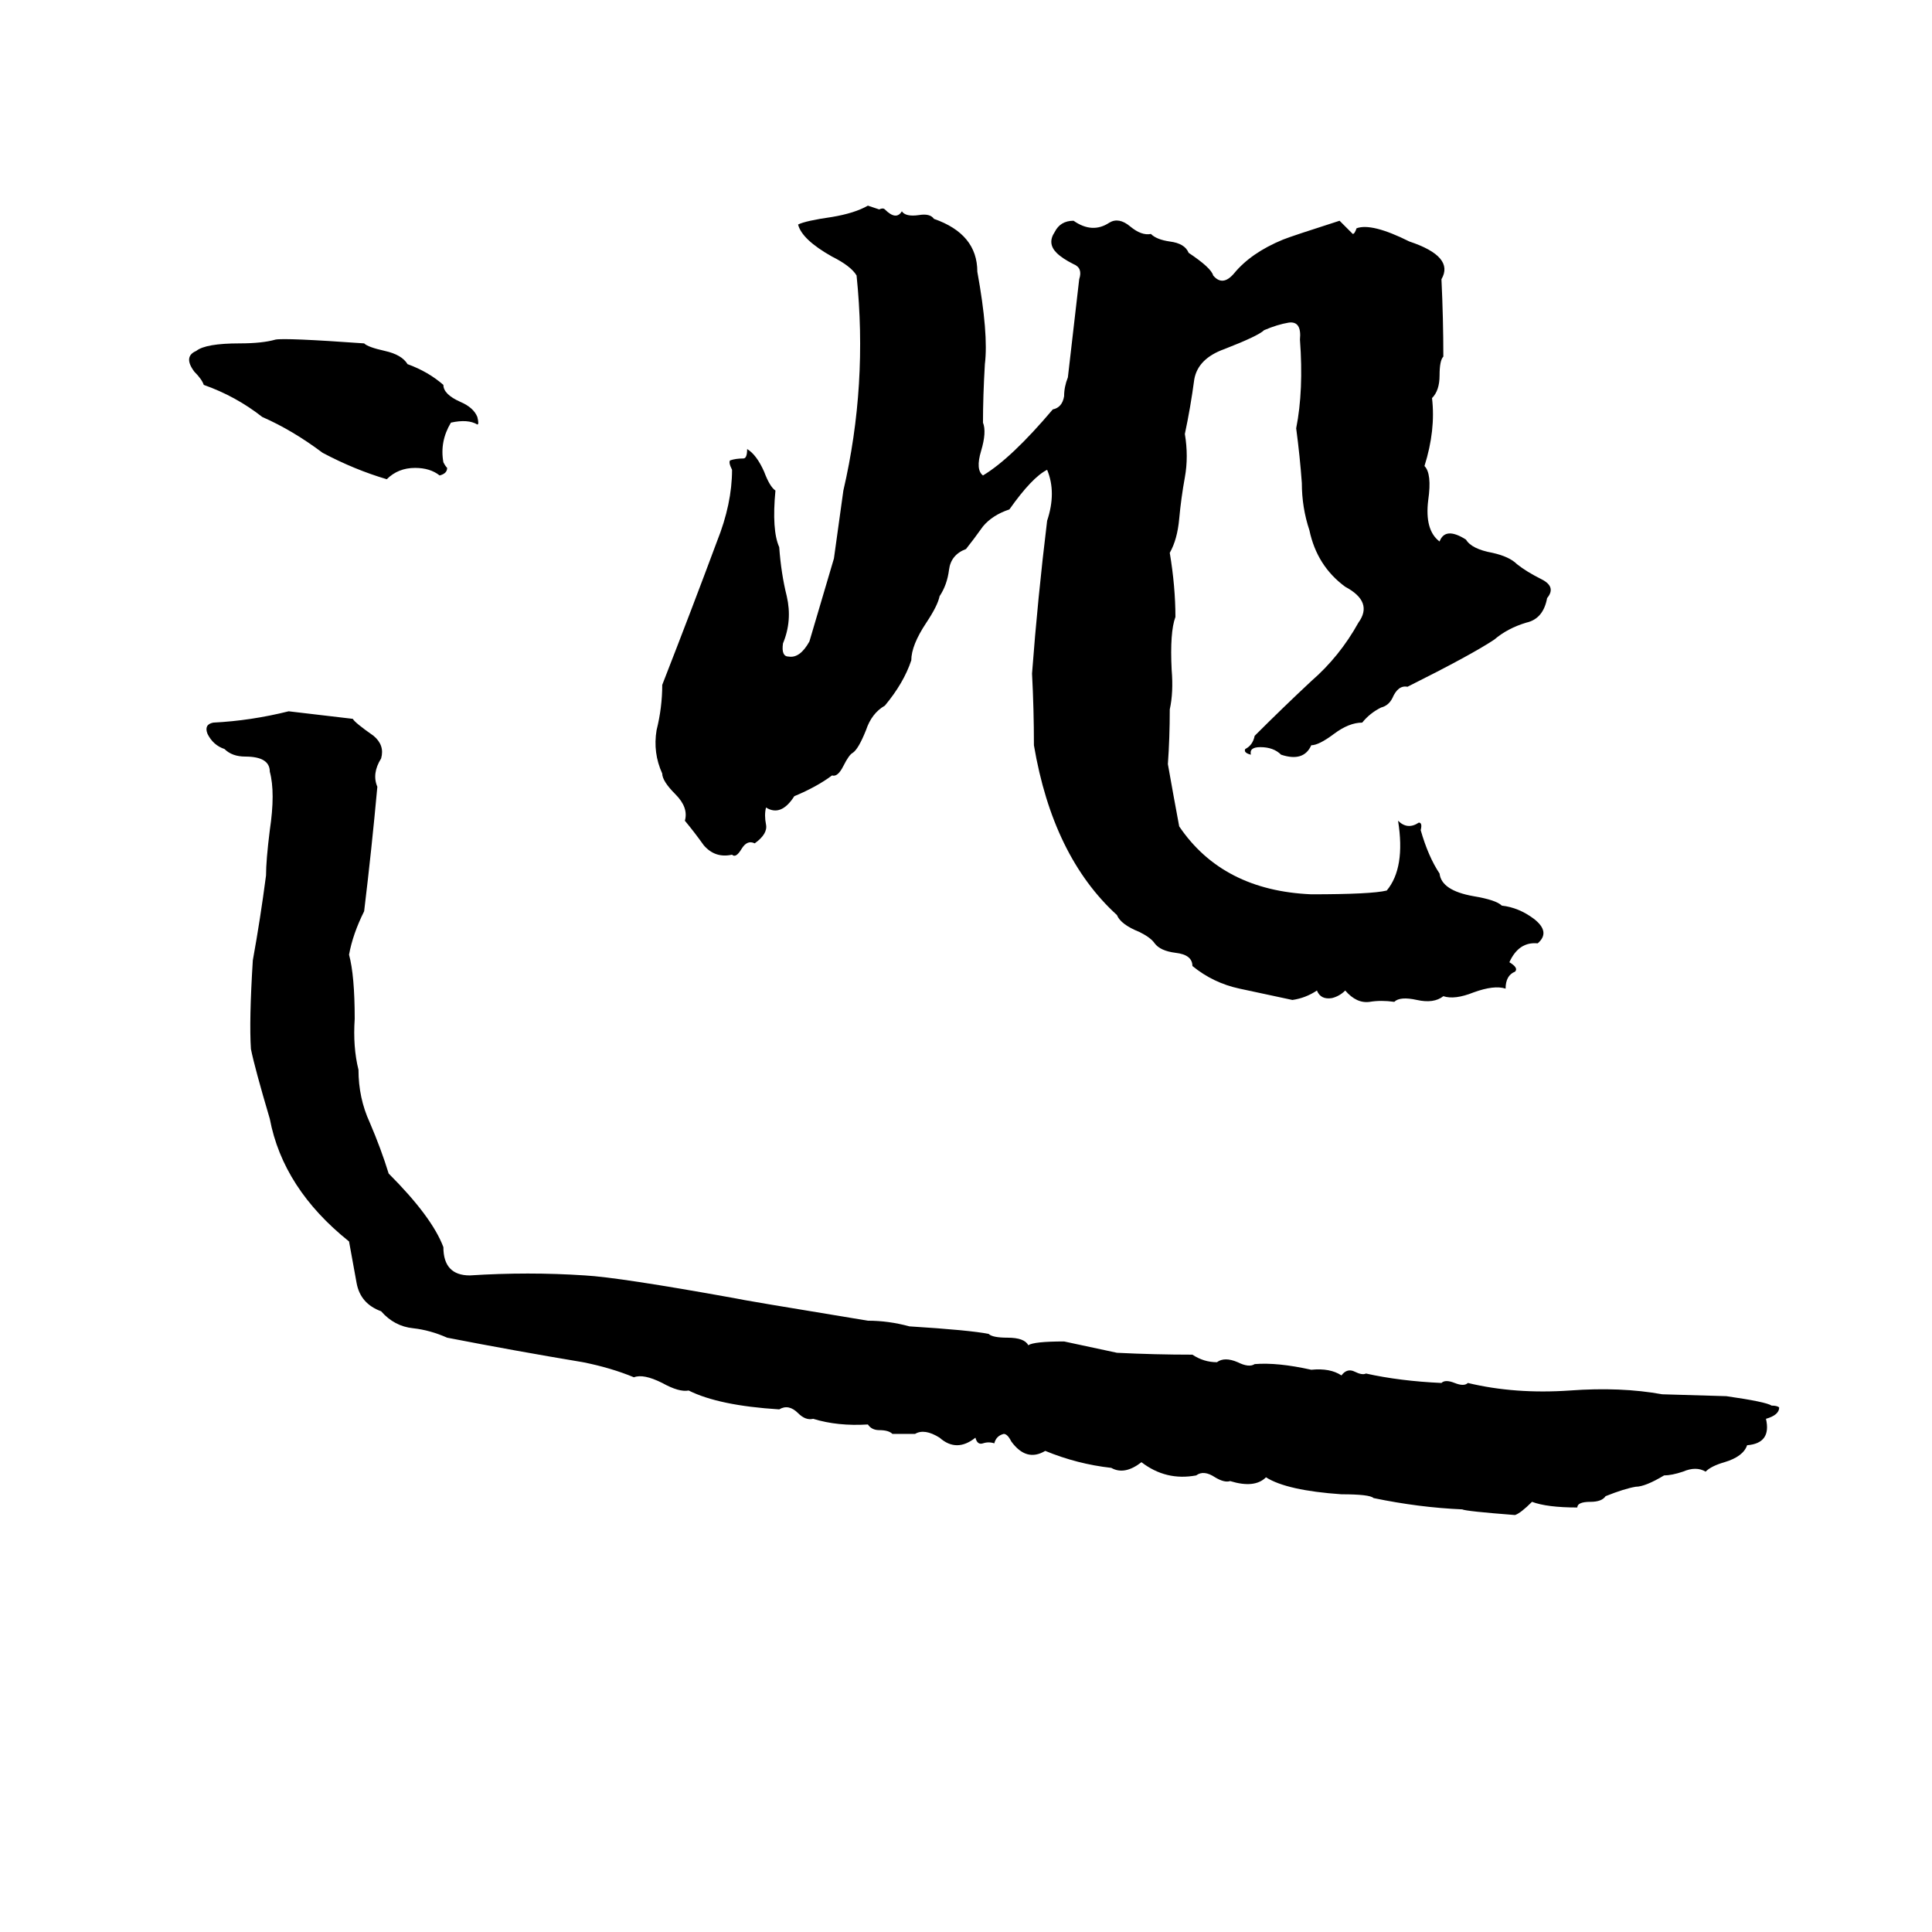<svg xmlns="http://www.w3.org/2000/svg" viewBox="0 -800 1024 1024">
	<path fill="#000000" d="M460 -691L466 -689Q468 -690 469 -689Q475 -683 478 -688Q480 -685 487 -686Q493 -687 495 -684Q518 -676 518 -656Q524 -623 522 -607Q521 -590 521 -576Q523 -571 520 -561Q517 -551 521 -548Q536 -557 558 -583Q563 -584 564 -590Q564 -595 566 -600Q569 -626 572 -652Q574 -658 569 -660Q563 -663 560 -666Q555 -671 559 -677Q562 -683 569 -683Q579 -676 588 -682Q593 -685 599 -680Q605 -675 610 -676Q613 -673 620 -672Q628 -671 630 -666Q642 -658 643 -654Q648 -648 654 -655Q663 -666 680 -673Q685 -675 710 -683Q714 -679 717 -676Q718 -676 719 -679Q727 -682 747 -672Q771 -664 764 -652Q765 -631 765 -611Q763 -609 763 -601Q763 -593 759 -589Q761 -572 755 -553Q759 -549 757 -535Q755 -519 763 -513Q766 -521 777 -514Q780 -509 791 -507Q800 -505 804 -501Q809 -497 817 -493Q825 -489 820 -483Q818 -472 809 -470Q799 -467 792 -461Q780 -453 746 -436Q741 -437 738 -430Q736 -426 732 -425Q726 -422 722 -417Q715 -417 707 -411Q699 -405 695 -405Q691 -396 679 -400Q675 -404 668 -404Q662 -404 663 -400Q659 -401 660 -403Q664 -405 665 -410Q680 -425 695 -439Q710 -452 720 -470Q728 -481 713 -489Q698 -500 694 -519Q690 -531 690 -544Q689 -558 687 -573Q691 -593 689 -620Q690 -630 683 -629Q677 -628 670 -625Q667 -622 649 -615Q635 -610 633 -599Q631 -584 628 -570Q630 -558 628 -547Q626 -536 625 -525Q624 -514 620 -507Q623 -489 623 -473Q620 -465 621 -445Q622 -433 620 -424Q620 -409 619 -395Q622 -378 625 -362Q648 -328 695 -326Q727 -326 735 -328Q745 -340 741 -365Q746 -360 752 -364Q754 -364 753 -360Q757 -346 763 -337Q764 -328 781 -325Q793 -323 796 -320Q805 -319 813 -313Q822 -306 815 -300Q805 -301 800 -290Q805 -287 803 -285Q798 -283 798 -276Q792 -278 781 -274Q771 -270 765 -272Q760 -268 751 -270Q742 -272 739 -269Q732 -270 726 -269Q719 -268 713 -275Q710 -272 706 -271Q700 -270 698 -275Q692 -271 685 -270Q671 -273 657 -276Q643 -279 632 -288Q632 -294 623 -295Q615 -296 612 -300Q610 -303 604 -306Q594 -310 592 -315Q558 -346 548 -405Q548 -424 547 -443Q550 -483 555 -524Q560 -539 555 -551Q547 -547 535 -530Q526 -527 521 -521Q516 -514 512 -509Q504 -506 503 -498Q502 -490 498 -484Q497 -479 491 -470Q483 -458 483 -450Q479 -438 469 -426Q462 -422 459 -413Q455 -403 452 -401Q450 -400 447 -394Q444 -388 441 -389Q433 -383 421 -378Q414 -367 406 -372Q405 -368 406 -363Q407 -358 400 -353Q396 -355 393 -350Q390 -345 388 -347Q379 -345 373 -352Q368 -359 363 -365Q365 -372 358 -379Q351 -386 351 -390Q346 -401 348 -413Q351 -425 351 -437Q367 -478 380 -513Q388 -533 388 -551Q386 -555 387 -556Q390 -557 394 -557Q396 -557 396 -562Q401 -559 405 -550Q408 -542 411 -540Q409 -519 413 -510Q414 -496 417 -484Q420 -471 415 -459Q414 -452 418 -452Q424 -451 429 -460L442 -504L447 -540Q460 -596 454 -654Q451 -659 441 -664Q425 -673 423 -681Q427 -683 441 -685Q453 -687 460 -691ZM146 -620Q151 -621 193 -618Q195 -616 204 -614Q213 -612 216 -607Q227 -603 235 -596Q235 -591 244 -587Q251 -584 253 -579Q254 -575 253 -575Q248 -578 239 -576Q233 -566 235 -555Q236 -553 237 -552Q237 -549 233 -548Q228 -552 220 -552Q211 -552 205 -546Q188 -551 171 -560Q155 -572 139 -579Q125 -590 108 -596Q107 -599 103 -603Q97 -611 104 -614Q109 -618 127 -618Q139 -618 146 -620ZM153 -423Q170 -421 187 -419Q188 -417 198 -410Q204 -405 202 -398Q197 -390 200 -383Q197 -350 193 -317Q187 -305 185 -294Q188 -283 188 -260Q187 -245 190 -233Q190 -218 196 -205Q202 -191 206 -178Q229 -155 235 -139Q235 -124 249 -124Q280 -126 310 -124Q328 -123 389 -112Q393 -111 460 -100Q471 -100 482 -97Q514 -95 524 -93Q526 -91 534 -91Q543 -91 545 -87Q548 -89 564 -89Q578 -86 592 -83Q612 -82 632 -82Q638 -78 645 -78Q649 -81 656 -78Q662 -75 665 -77Q677 -78 695 -74Q705 -75 711 -71Q714 -75 718 -73Q722 -71 724 -72Q742 -68 764 -67Q766 -69 771 -67Q776 -65 778 -67Q803 -61 832 -63Q859 -65 881 -61L915 -60Q936 -57 939 -55Q942 -55 943 -54Q943 -50 936 -48Q939 -35 926 -34Q924 -28 914 -25Q907 -23 904 -20Q899 -23 892 -20Q886 -18 882 -18Q872 -12 867 -12Q861 -11 851 -7Q849 -4 843 -4Q836 -4 836 -1Q820 -1 812 -4Q806 2 803 3Q777 1 775 0Q752 -1 728 -6Q726 -8 711 -8Q682 -10 671 -17Q665 -11 652 -15Q649 -14 644 -17Q638 -21 634 -18Q618 -15 605 -25Q596 -18 589 -22Q571 -24 554 -31Q544 -25 536 -36Q534 -40 532 -40Q528 -39 527 -35Q524 -36 521 -35Q518 -34 517 -38Q507 -30 498 -38Q490 -43 485 -40Q479 -40 473 -40Q471 -42 466 -42Q462 -42 460 -45Q444 -44 431 -48Q427 -47 423 -51Q418 -56 413 -53Q381 -55 365 -63Q360 -62 351 -67Q341 -72 336 -70Q324 -75 309 -78Q273 -84 237 -91Q228 -95 219 -96Q209 -97 202 -105Q191 -109 189 -120Q187 -131 185 -142Q150 -170 143 -207Q135 -234 133 -244Q132 -259 134 -291Q138 -313 141 -336Q141 -344 143 -360Q146 -380 143 -391Q143 -399 130 -399Q123 -399 119 -403Q113 -405 110 -411Q108 -416 113 -417Q133 -418 153 -423Z"/>
</svg>